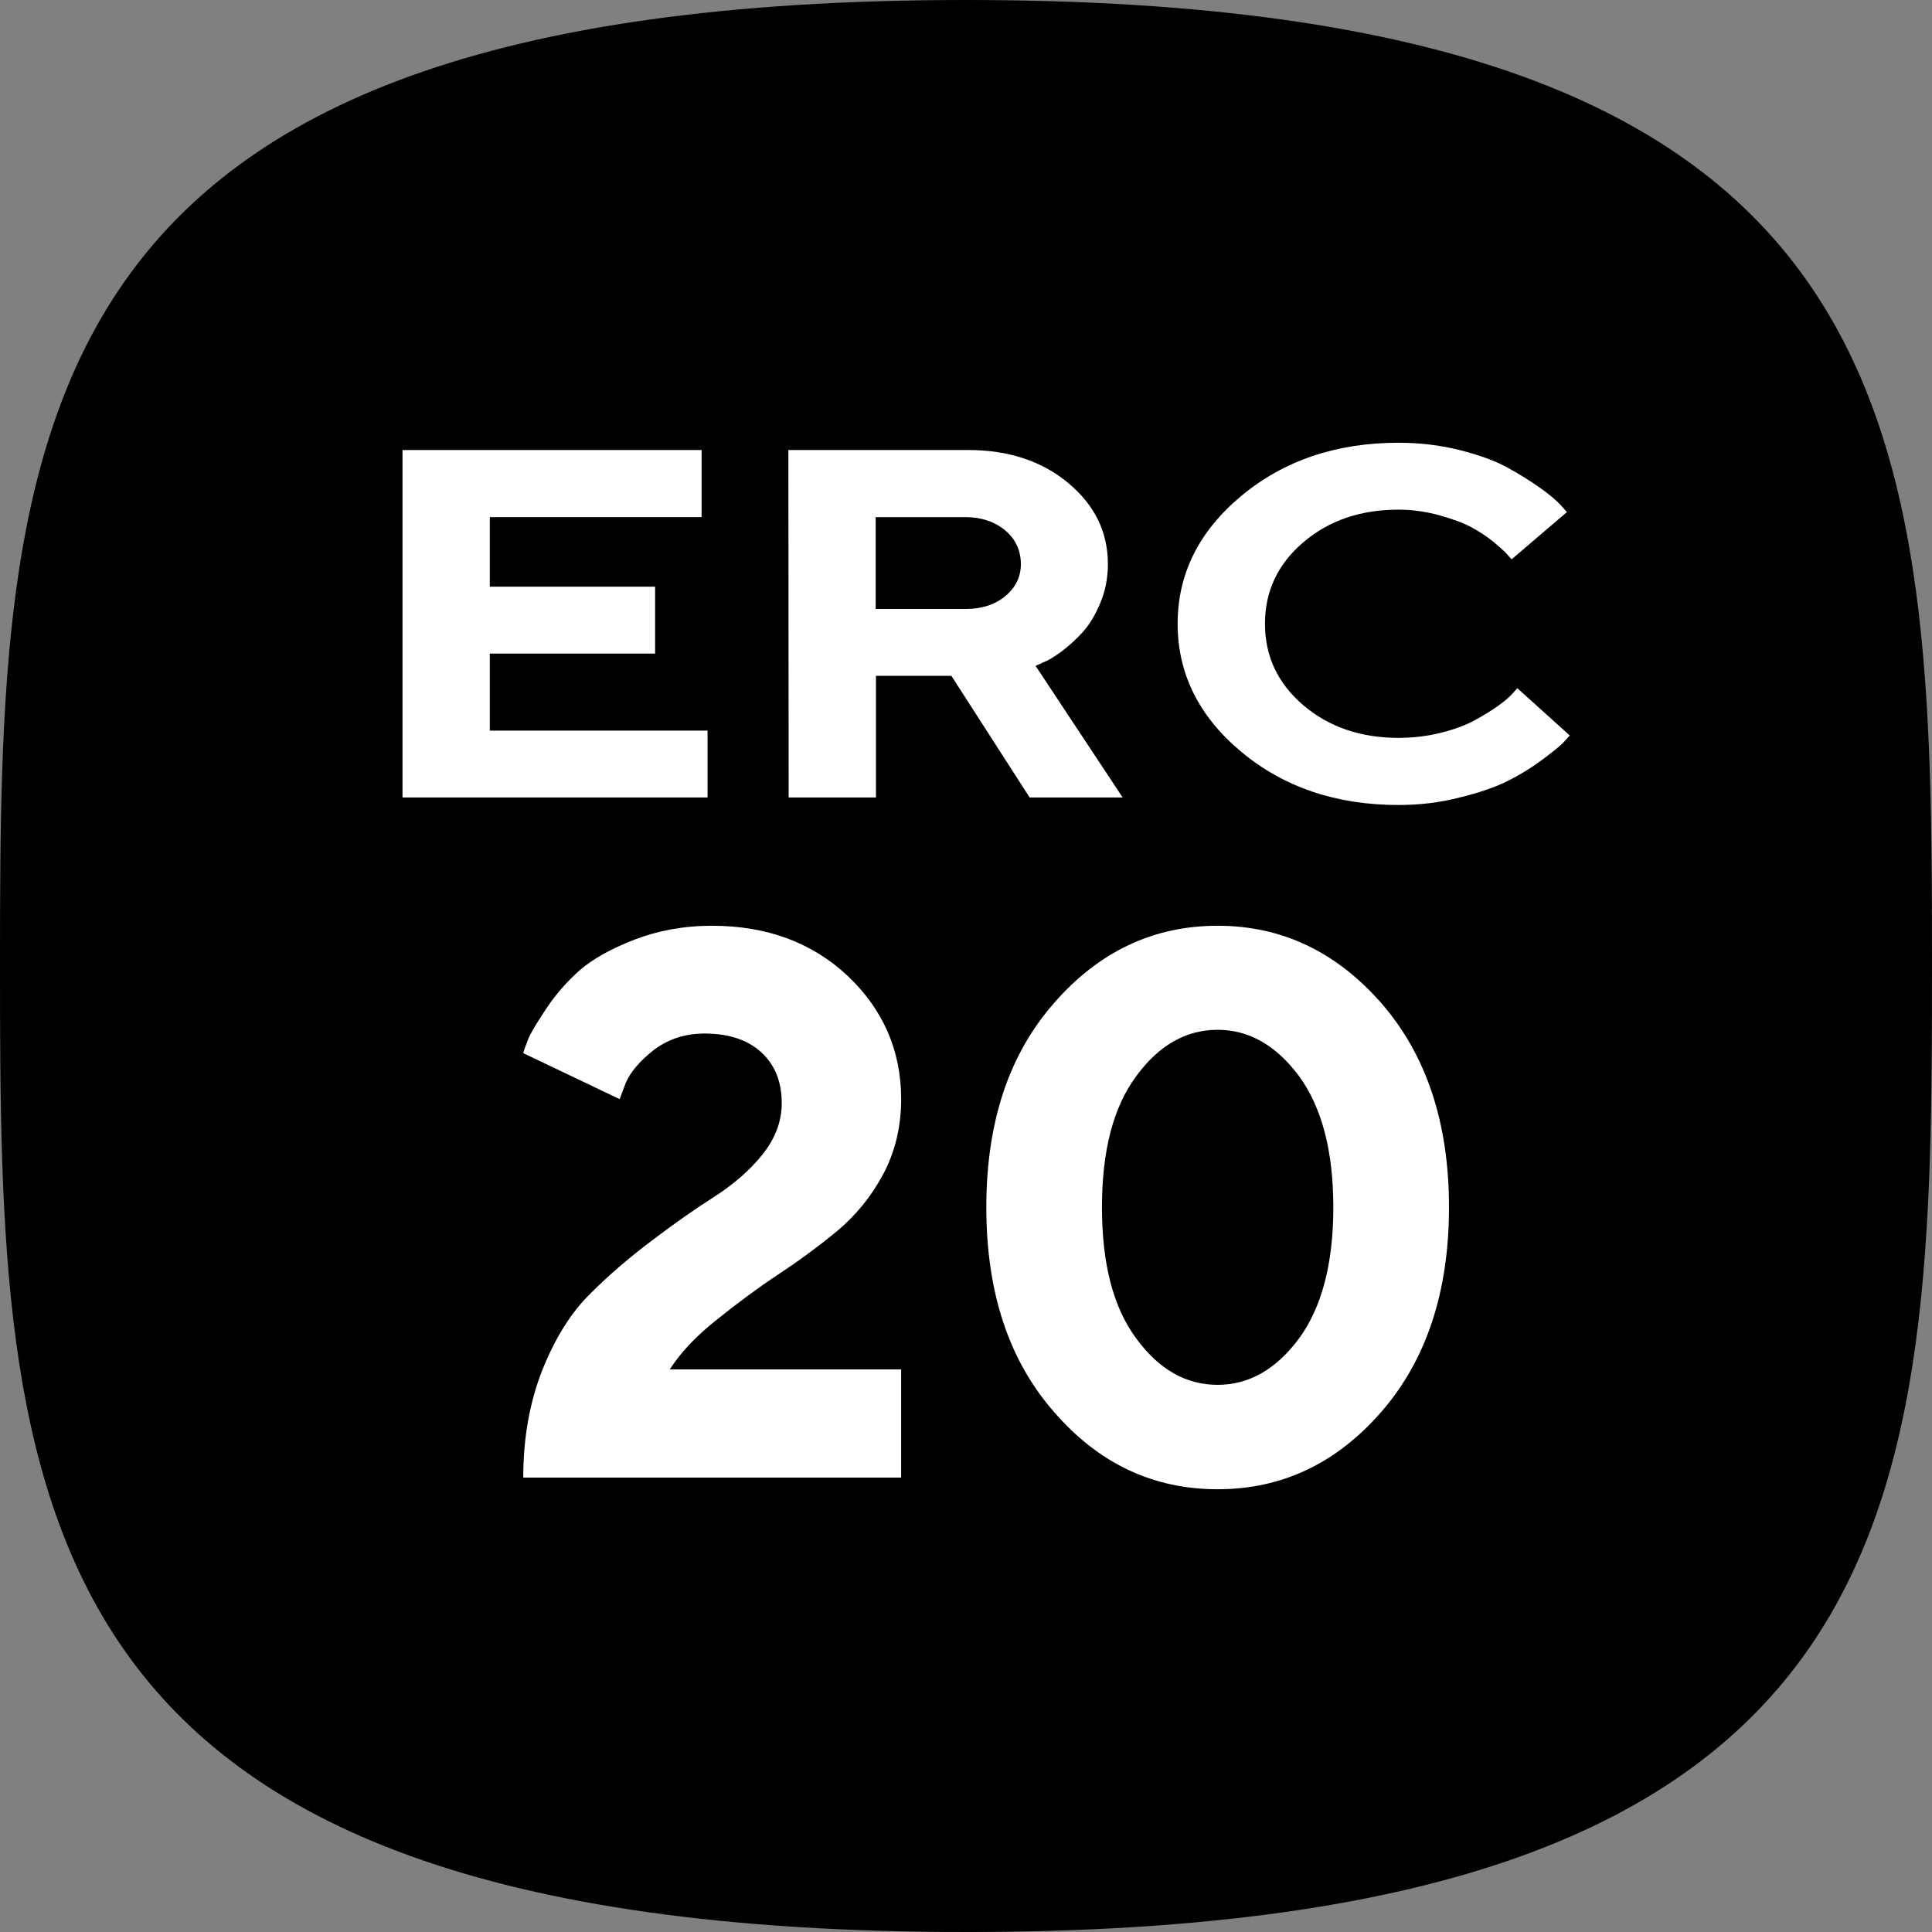 <svg width="48" height="48" viewBox="0 0 48 48" fill="none" xmlns="http://www.w3.org/2000/svg">
<rect x="0" y="0" width="48" height="48" fill="#808080" stroke="none"/>
<path d="M24 48C47.815 48 48 37.255 48 24C48 10.745 47.815 0 24 0C0.185 0 0 10.745 0 24C0 37.255 0.185 48 24 48Z" fill="black"/>
<path d="M12.169 18.152V16.238H16.276V14.576H12.169V12.848H17.431V11.181H10V19.813H17.579V18.152H12.169Z" fill="white"/>
<path d="M19.594 19.813H21.763V16.791H23.637L25.581 19.813H27.892L25.729 16.544L25.912 16.46C26.039 16.412 26.187 16.322 26.37 16.189C26.546 16.057 26.722 15.9 26.891 15.714C27.061 15.533 27.208 15.286 27.335 14.985C27.462 14.684 27.525 14.365 27.525 14.016C27.525 13.221 27.201 12.553 26.546 12.005C25.891 11.457 25.06 11.181 24.06 11.181H19.587L19.594 19.813ZM25.363 14.016C25.363 14.329 25.236 14.594 24.976 14.811C24.715 15.027 24.384 15.13 23.989 15.13H21.756V12.848H23.989C24.384 12.848 24.715 12.963 24.976 13.179C25.236 13.402 25.363 13.679 25.363 14.016Z" fill="white"/>
<path d="M34.745 11C33.203 11 31.9 11.44 30.843 12.318C29.787 13.197 29.258 14.257 29.258 15.497C29.258 16.737 29.787 17.803 30.843 18.682C31.9 19.561 33.203 20 34.745 20C35.267 20 35.774 19.94 36.267 19.813C36.76 19.693 37.154 19.555 37.457 19.404C37.76 19.253 38.042 19.079 38.31 18.88C38.577 18.682 38.746 18.543 38.824 18.465C38.901 18.387 38.958 18.32 39 18.272L37.697 17.098L37.584 17.225C37.507 17.315 37.387 17.417 37.218 17.538C37.049 17.658 36.852 17.779 36.633 17.899C36.408 18.019 36.133 18.122 35.795 18.206C35.457 18.29 35.112 18.332 34.745 18.332C33.802 18.332 33.013 18.061 32.379 17.52C31.745 16.978 31.428 16.304 31.428 15.497C31.428 14.69 31.745 14.016 32.379 13.474C33.013 12.932 33.802 12.662 34.745 12.662C35.084 12.662 35.422 12.71 35.753 12.8C36.077 12.89 36.344 12.987 36.549 13.095C36.746 13.203 36.936 13.324 37.105 13.462C37.274 13.607 37.387 13.703 37.436 13.763C37.486 13.823 37.528 13.866 37.556 13.896L38.93 12.722L38.767 12.541C38.662 12.427 38.493 12.282 38.253 12.114C38.014 11.945 37.746 11.777 37.436 11.608C37.126 11.44 36.739 11.301 36.26 11.181C35.781 11.06 35.274 11 34.745 11Z" fill="white"/>
<path d="M22.389 36.71V34.022H16.641C16.904 33.61 17.297 33.189 17.821 32.777C18.336 32.364 18.841 31.99 19.337 31.662C19.834 31.334 20.32 30.979 20.798 30.585C21.266 30.192 21.65 29.724 21.949 29.162C22.239 28.609 22.389 27.991 22.389 27.308C22.389 26.1 21.94 25.079 21.06 24.245C20.18 23.421 19.057 23 17.69 23C16.988 23 16.342 23.122 15.761 23.346C15.181 23.571 14.732 23.824 14.414 24.096C14.095 24.377 13.814 24.695 13.571 25.06C13.328 25.425 13.178 25.678 13.122 25.819C13.066 25.969 13.019 26.081 13 26.165L15.396 27.308L15.546 26.905C15.659 26.643 15.883 26.371 16.239 26.09C16.595 25.819 17.016 25.678 17.503 25.678C18.111 25.678 18.579 25.837 18.916 26.146C19.253 26.456 19.422 26.877 19.422 27.411C19.422 27.87 19.253 28.3 18.935 28.694C18.617 29.087 18.214 29.433 17.746 29.733C17.278 30.033 16.763 30.389 16.211 30.81C15.649 31.231 15.134 31.672 14.666 32.14C14.189 32.608 13.796 33.236 13.477 34.031C13.159 34.837 13 35.726 13 36.71H22.389Z" fill="white"/>
<path d="M27.378 29.995C27.378 28.591 27.659 27.504 28.23 26.736C28.792 25.969 29.466 25.585 30.252 25.585C31.029 25.585 31.703 25.969 32.274 26.736C32.836 27.504 33.126 28.591 33.126 29.995C33.126 31.4 32.836 32.486 32.274 33.254C31.703 34.022 31.029 34.406 30.252 34.406C29.466 34.406 28.792 34.022 28.23 33.254C27.659 32.486 27.378 31.4 27.378 29.995ZM36 29.995C36 27.898 35.438 26.212 34.324 24.929C33.201 23.646 31.844 23 30.252 23C28.652 23 27.294 23.646 26.18 24.929C25.057 26.212 24.505 27.898 24.505 29.995C24.505 32.093 25.057 33.788 26.18 35.071C27.294 36.363 28.652 37 30.252 37C31.844 37 33.201 36.363 34.324 35.071C35.438 33.788 36 32.093 36 29.995Z" fill="white"/>
</svg>
